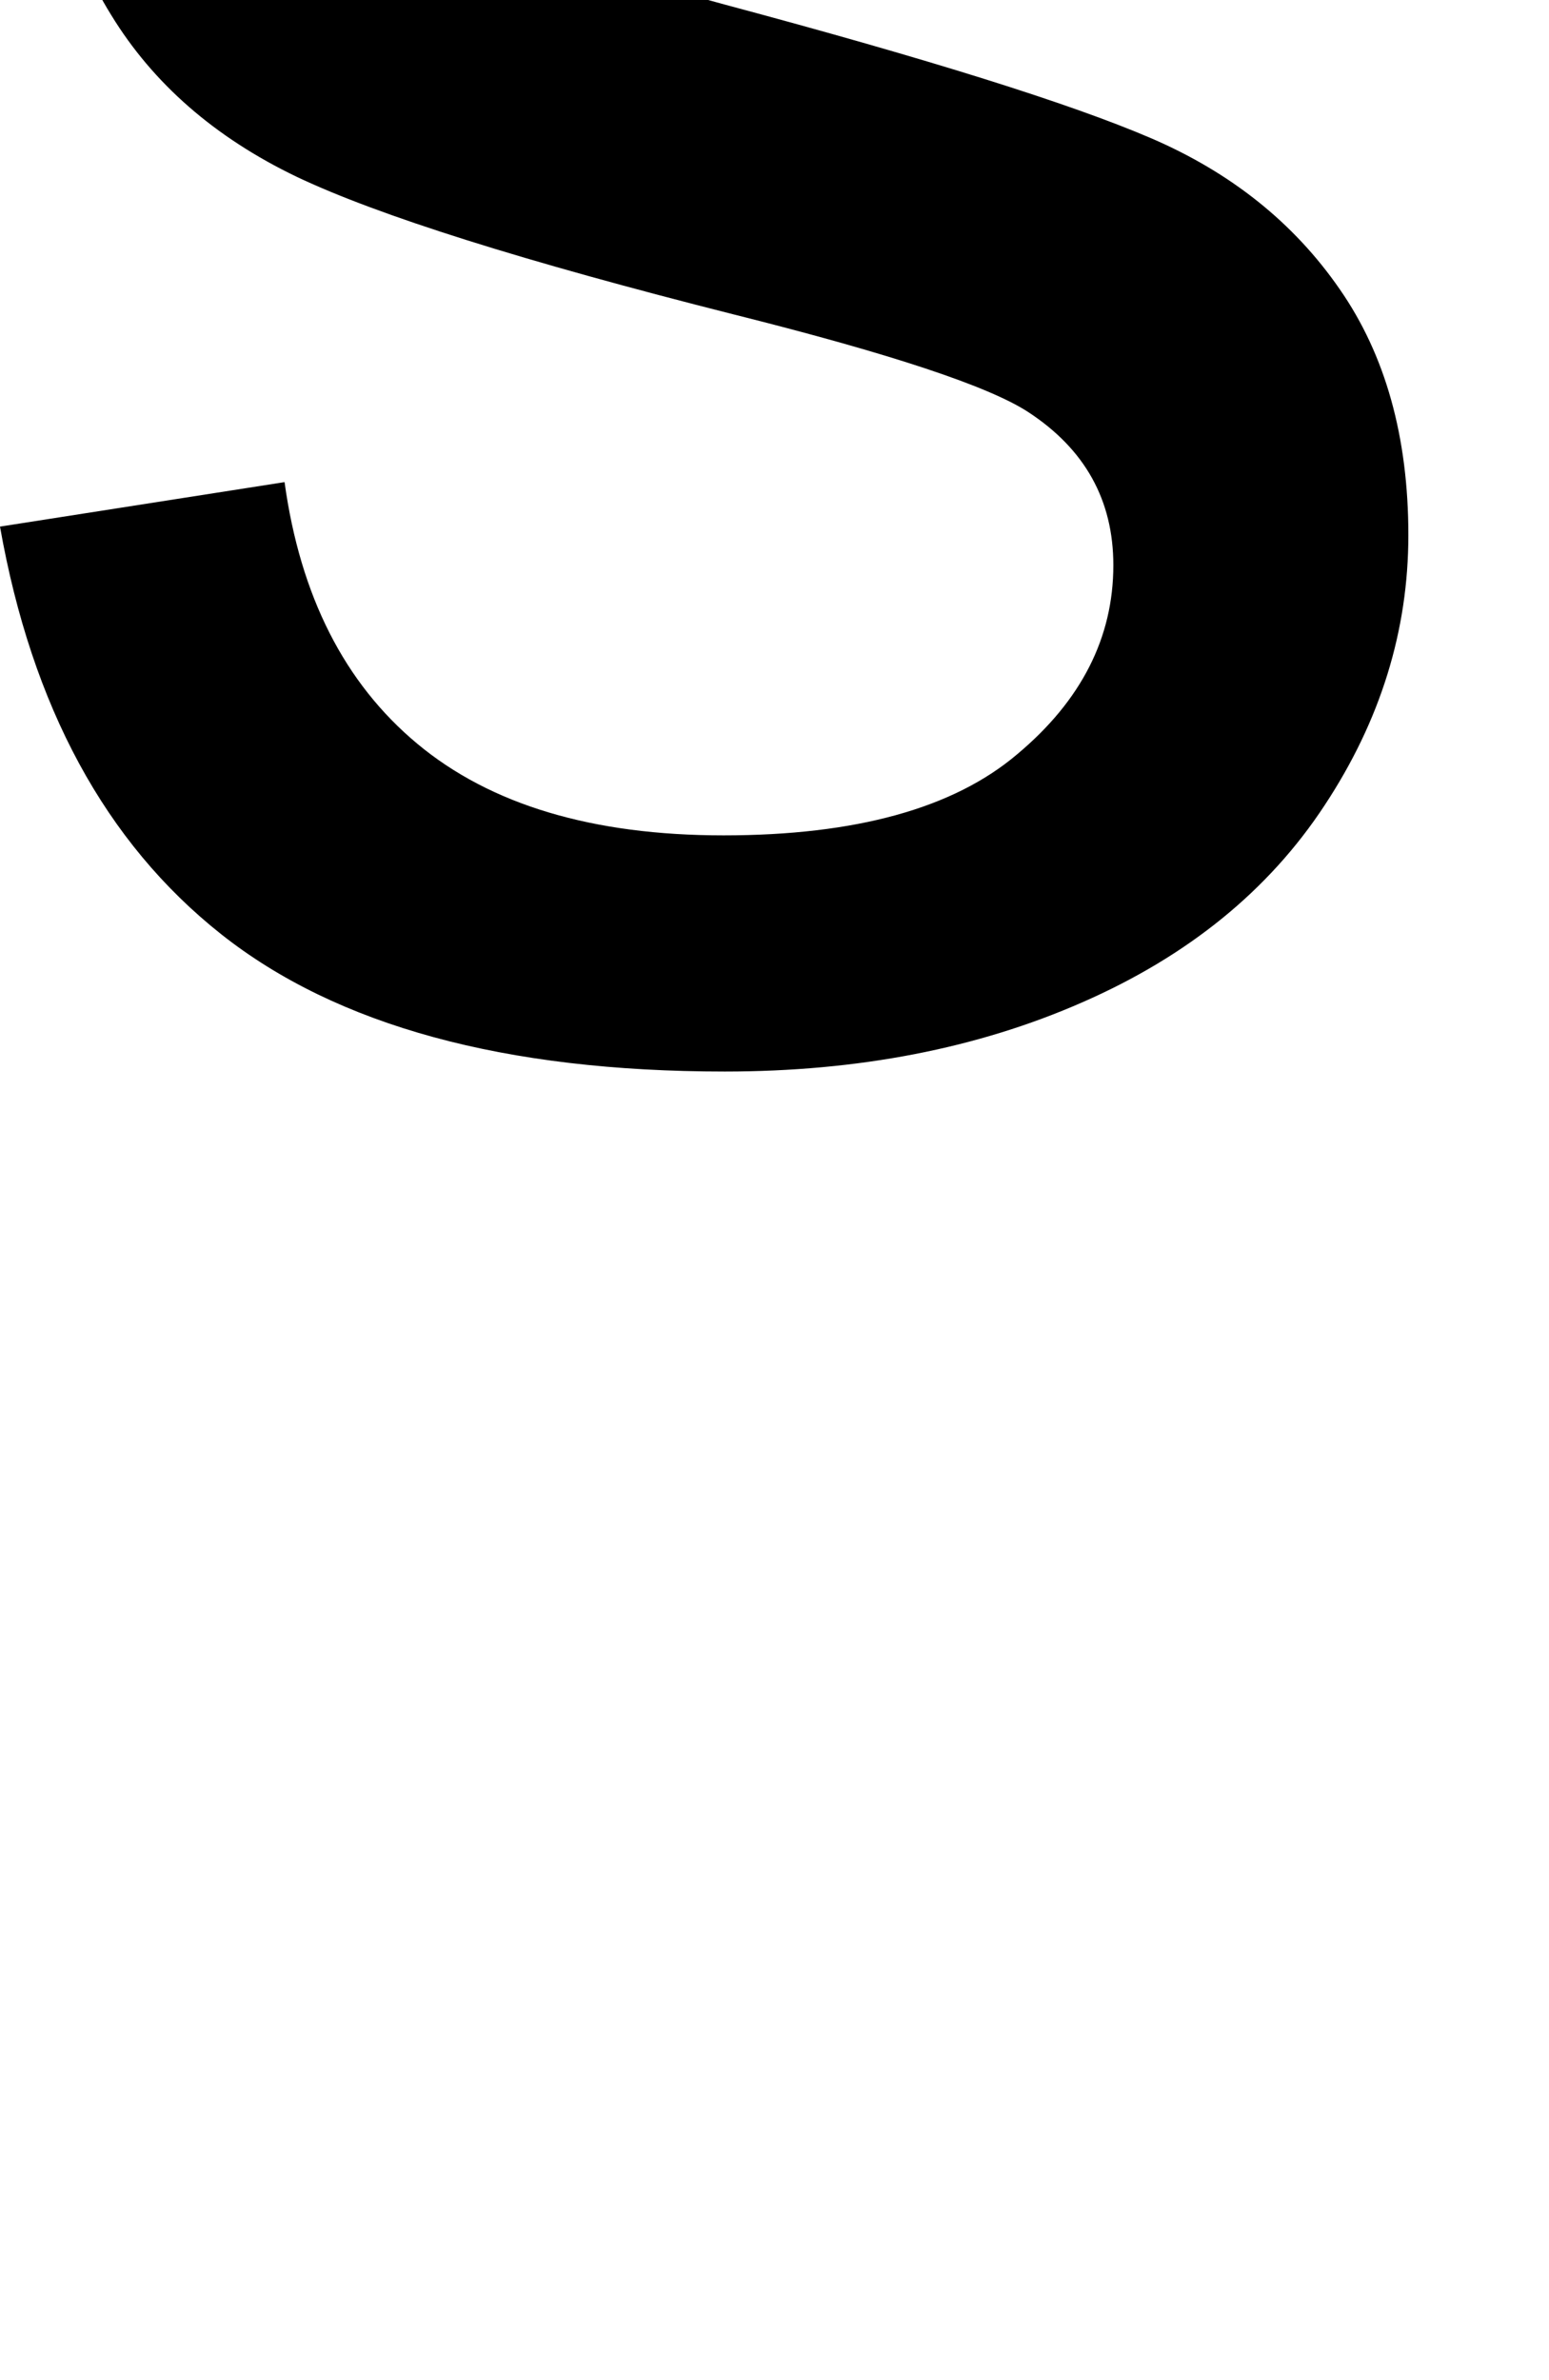 <svg xmlns="http://www.w3.org/2000/svg" viewBox="0 29.47 23.68 36.38" data-asc="0.9052734375"><g fill="#000000"><g fill="#000000" transform="translate(0, 0)"><path d="M0 37.52L4.35 36.84Q4.71 39.45 6.38 40.84Q8.06 42.24 11.06 42.24Q14.09 42.24 15.55 41.00Q17.02 39.77 17.02 38.11Q17.02 36.62 15.72 35.77Q14.82 35.18 11.23 34.28Q6.40 33.06 4.53 32.17Q2.66 31.27 1.70 29.70Q0.73 28.13 0.73 26.22Q0.73 24.49 1.53 23.01Q2.32 21.53 3.69 20.56Q4.71 19.80 6.48 19.27Q8.25 18.75 10.28 18.75Q13.33 18.75 15.64 19.63Q17.94 20.51 19.04 22.01Q20.14 23.51 20.56 26.03L16.26 26.61Q15.97 24.61 14.56 23.49Q13.16 22.36 10.60 22.36Q7.57 22.36 6.27 23.36Q4.98 24.37 4.98 25.71Q4.98 26.56 5.52 27.25Q6.05 27.95 7.20 28.42Q7.86 28.66 11.08 29.54Q15.75 30.79 17.59 31.58Q19.43 32.37 20.48 33.89Q21.53 35.40 21.53 37.65Q21.53 39.84 20.25 41.78Q18.97 43.73 16.55 44.79Q14.14 45.85 11.08 45.85Q6.03 45.85 3.38 43.75Q0.73 41.65 0 37.52Z"/></g></g></svg>